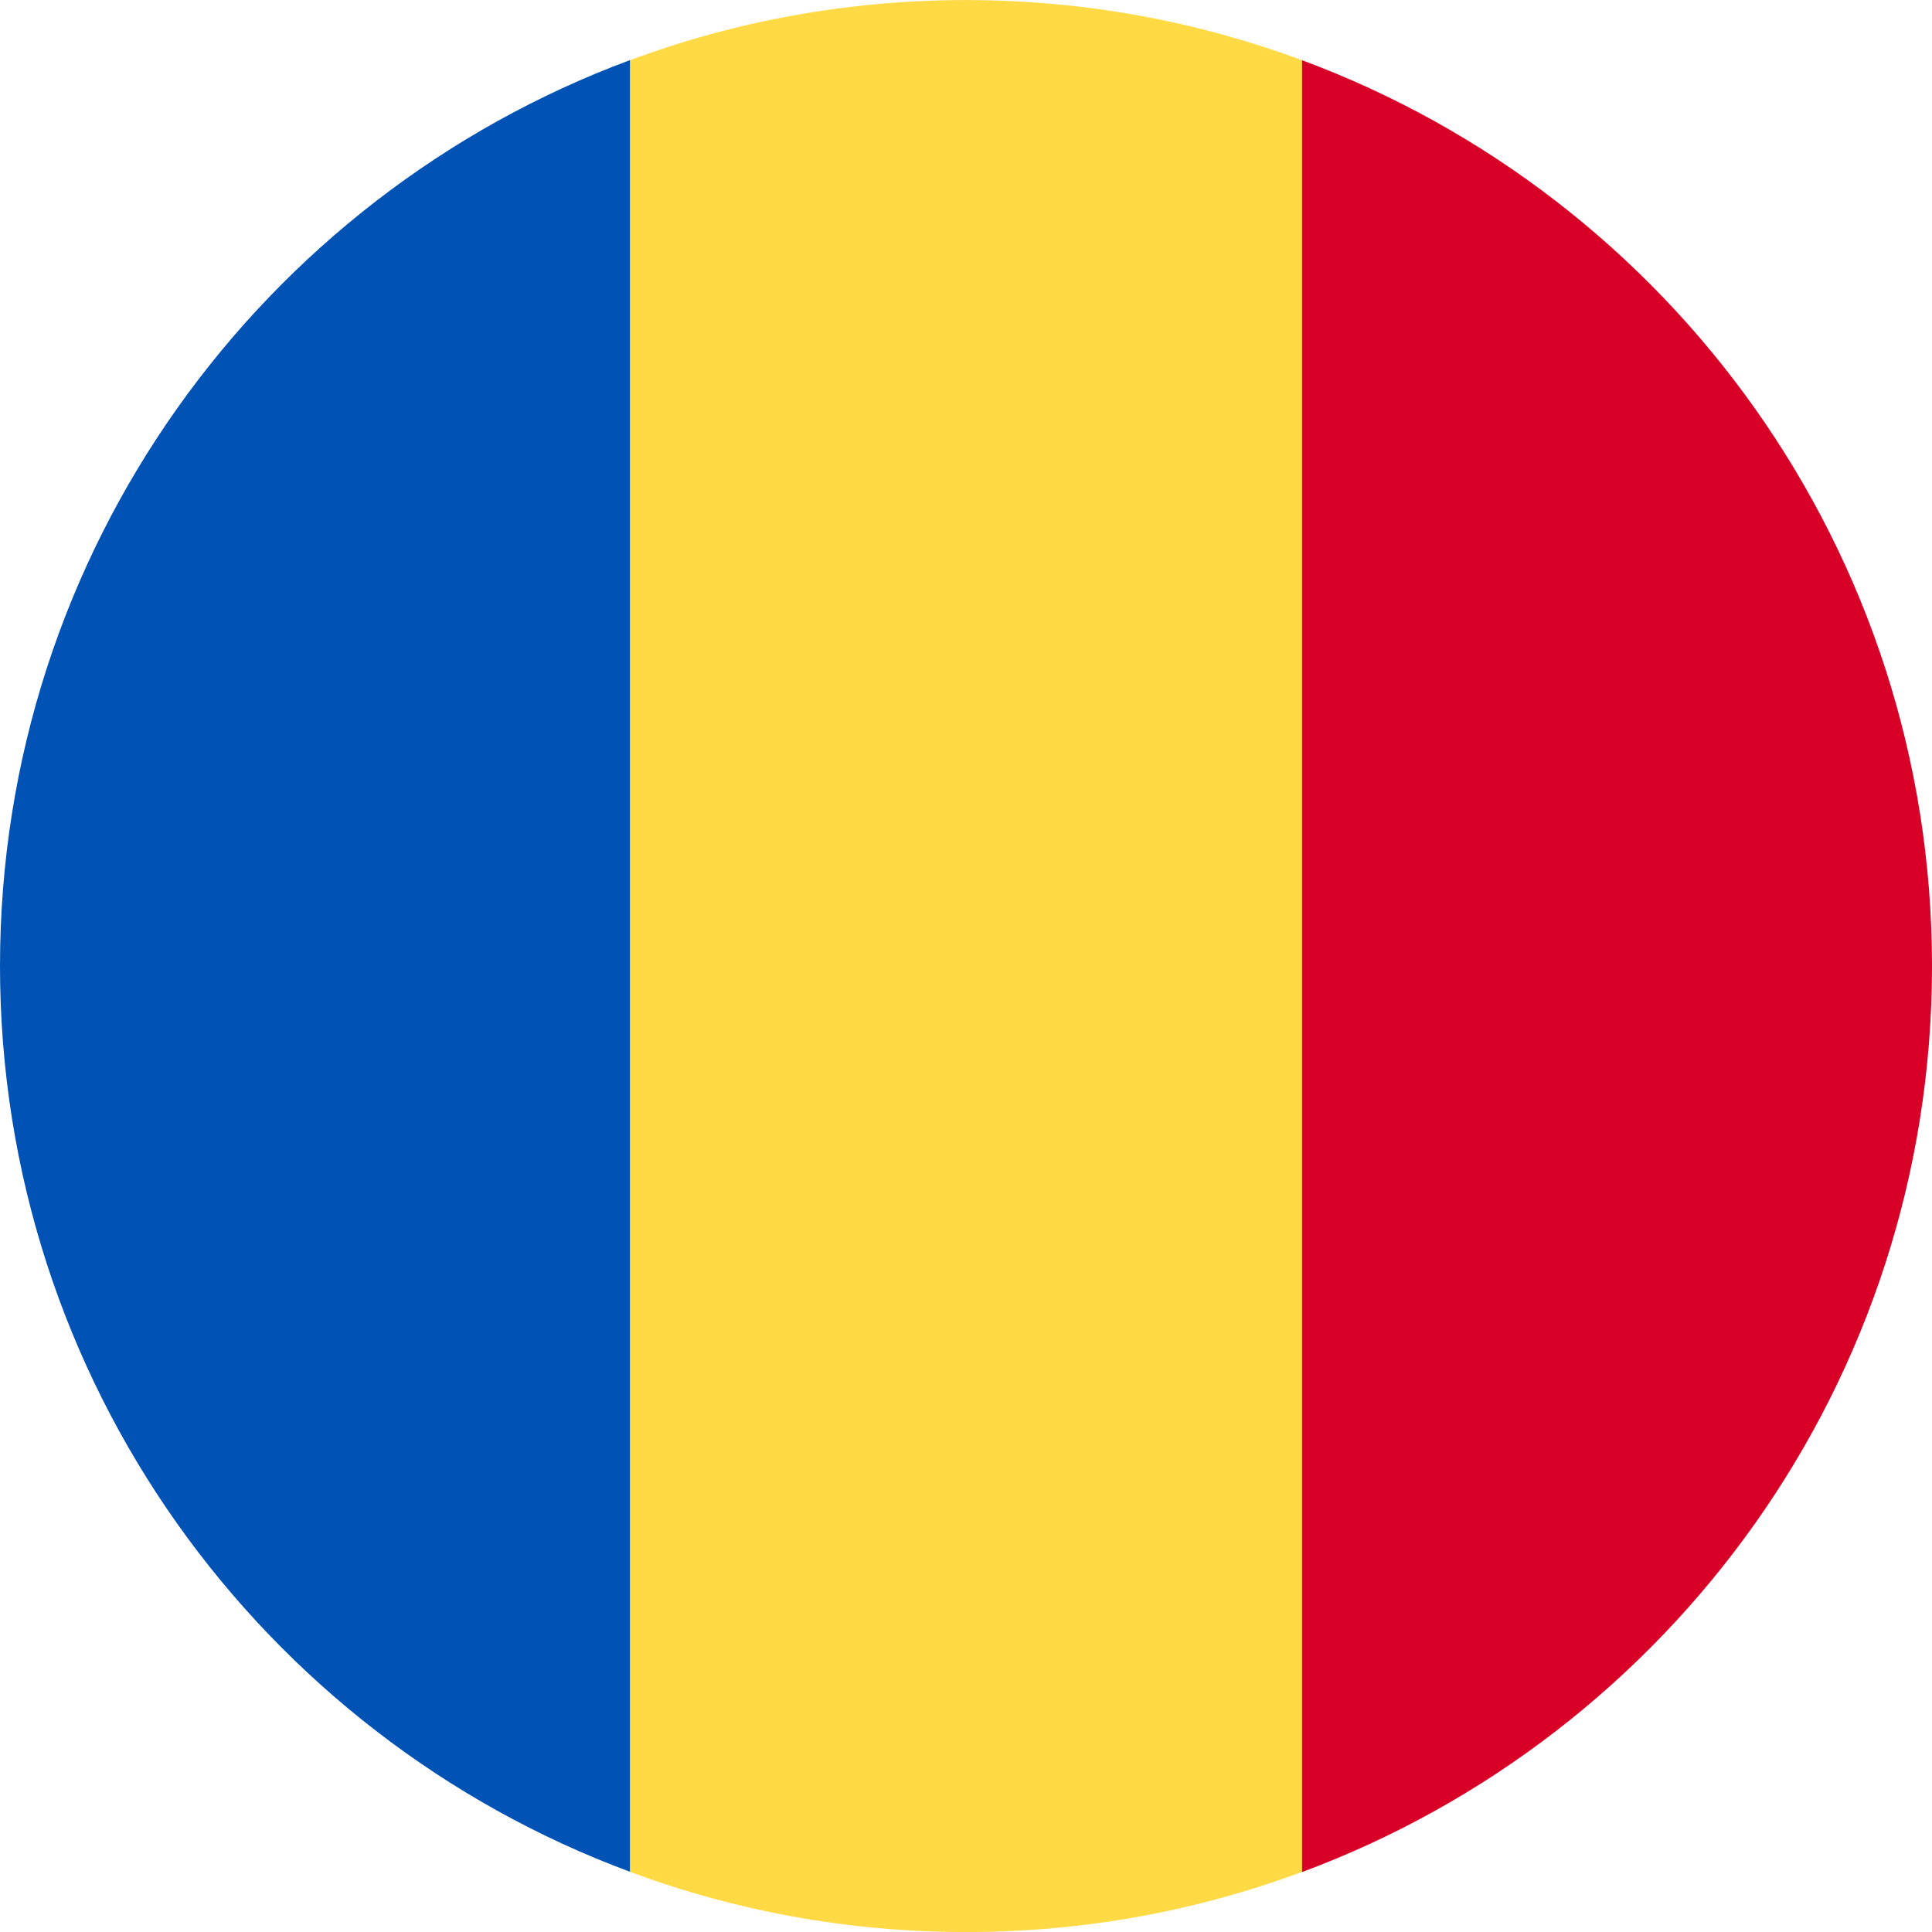 <svg width="34" height="34" viewBox="0 0 34 34" fill="none" xmlns="http://www.w3.org/2000/svg">
<path d="M17 0.001C14.921 0.001 12.927 0.374 11.086 1.06L10.347 17.001L11.086 32.942C12.927 33.625 14.918 34.001 17 34.001C19.081 34.001 21.072 33.627 22.914 32.942L23.653 17.001L22.914 1.06C21.072 0.377 19.081 0.001 17 0.001Z" fill="#FFDA44"/>
<path d="M34 17.001C34 9.691 29.387 3.46 22.914 1.06V32.945C29.387 30.542 34 24.311 34 17.001Z" fill="#D80027"/>
<path d="M11.086 32.943V1.058C4.613 3.461 0 9.692 0 16.999C0 24.306 4.613 30.54 11.086 32.94V32.943Z" fill="#0052B4"/>
</svg>
